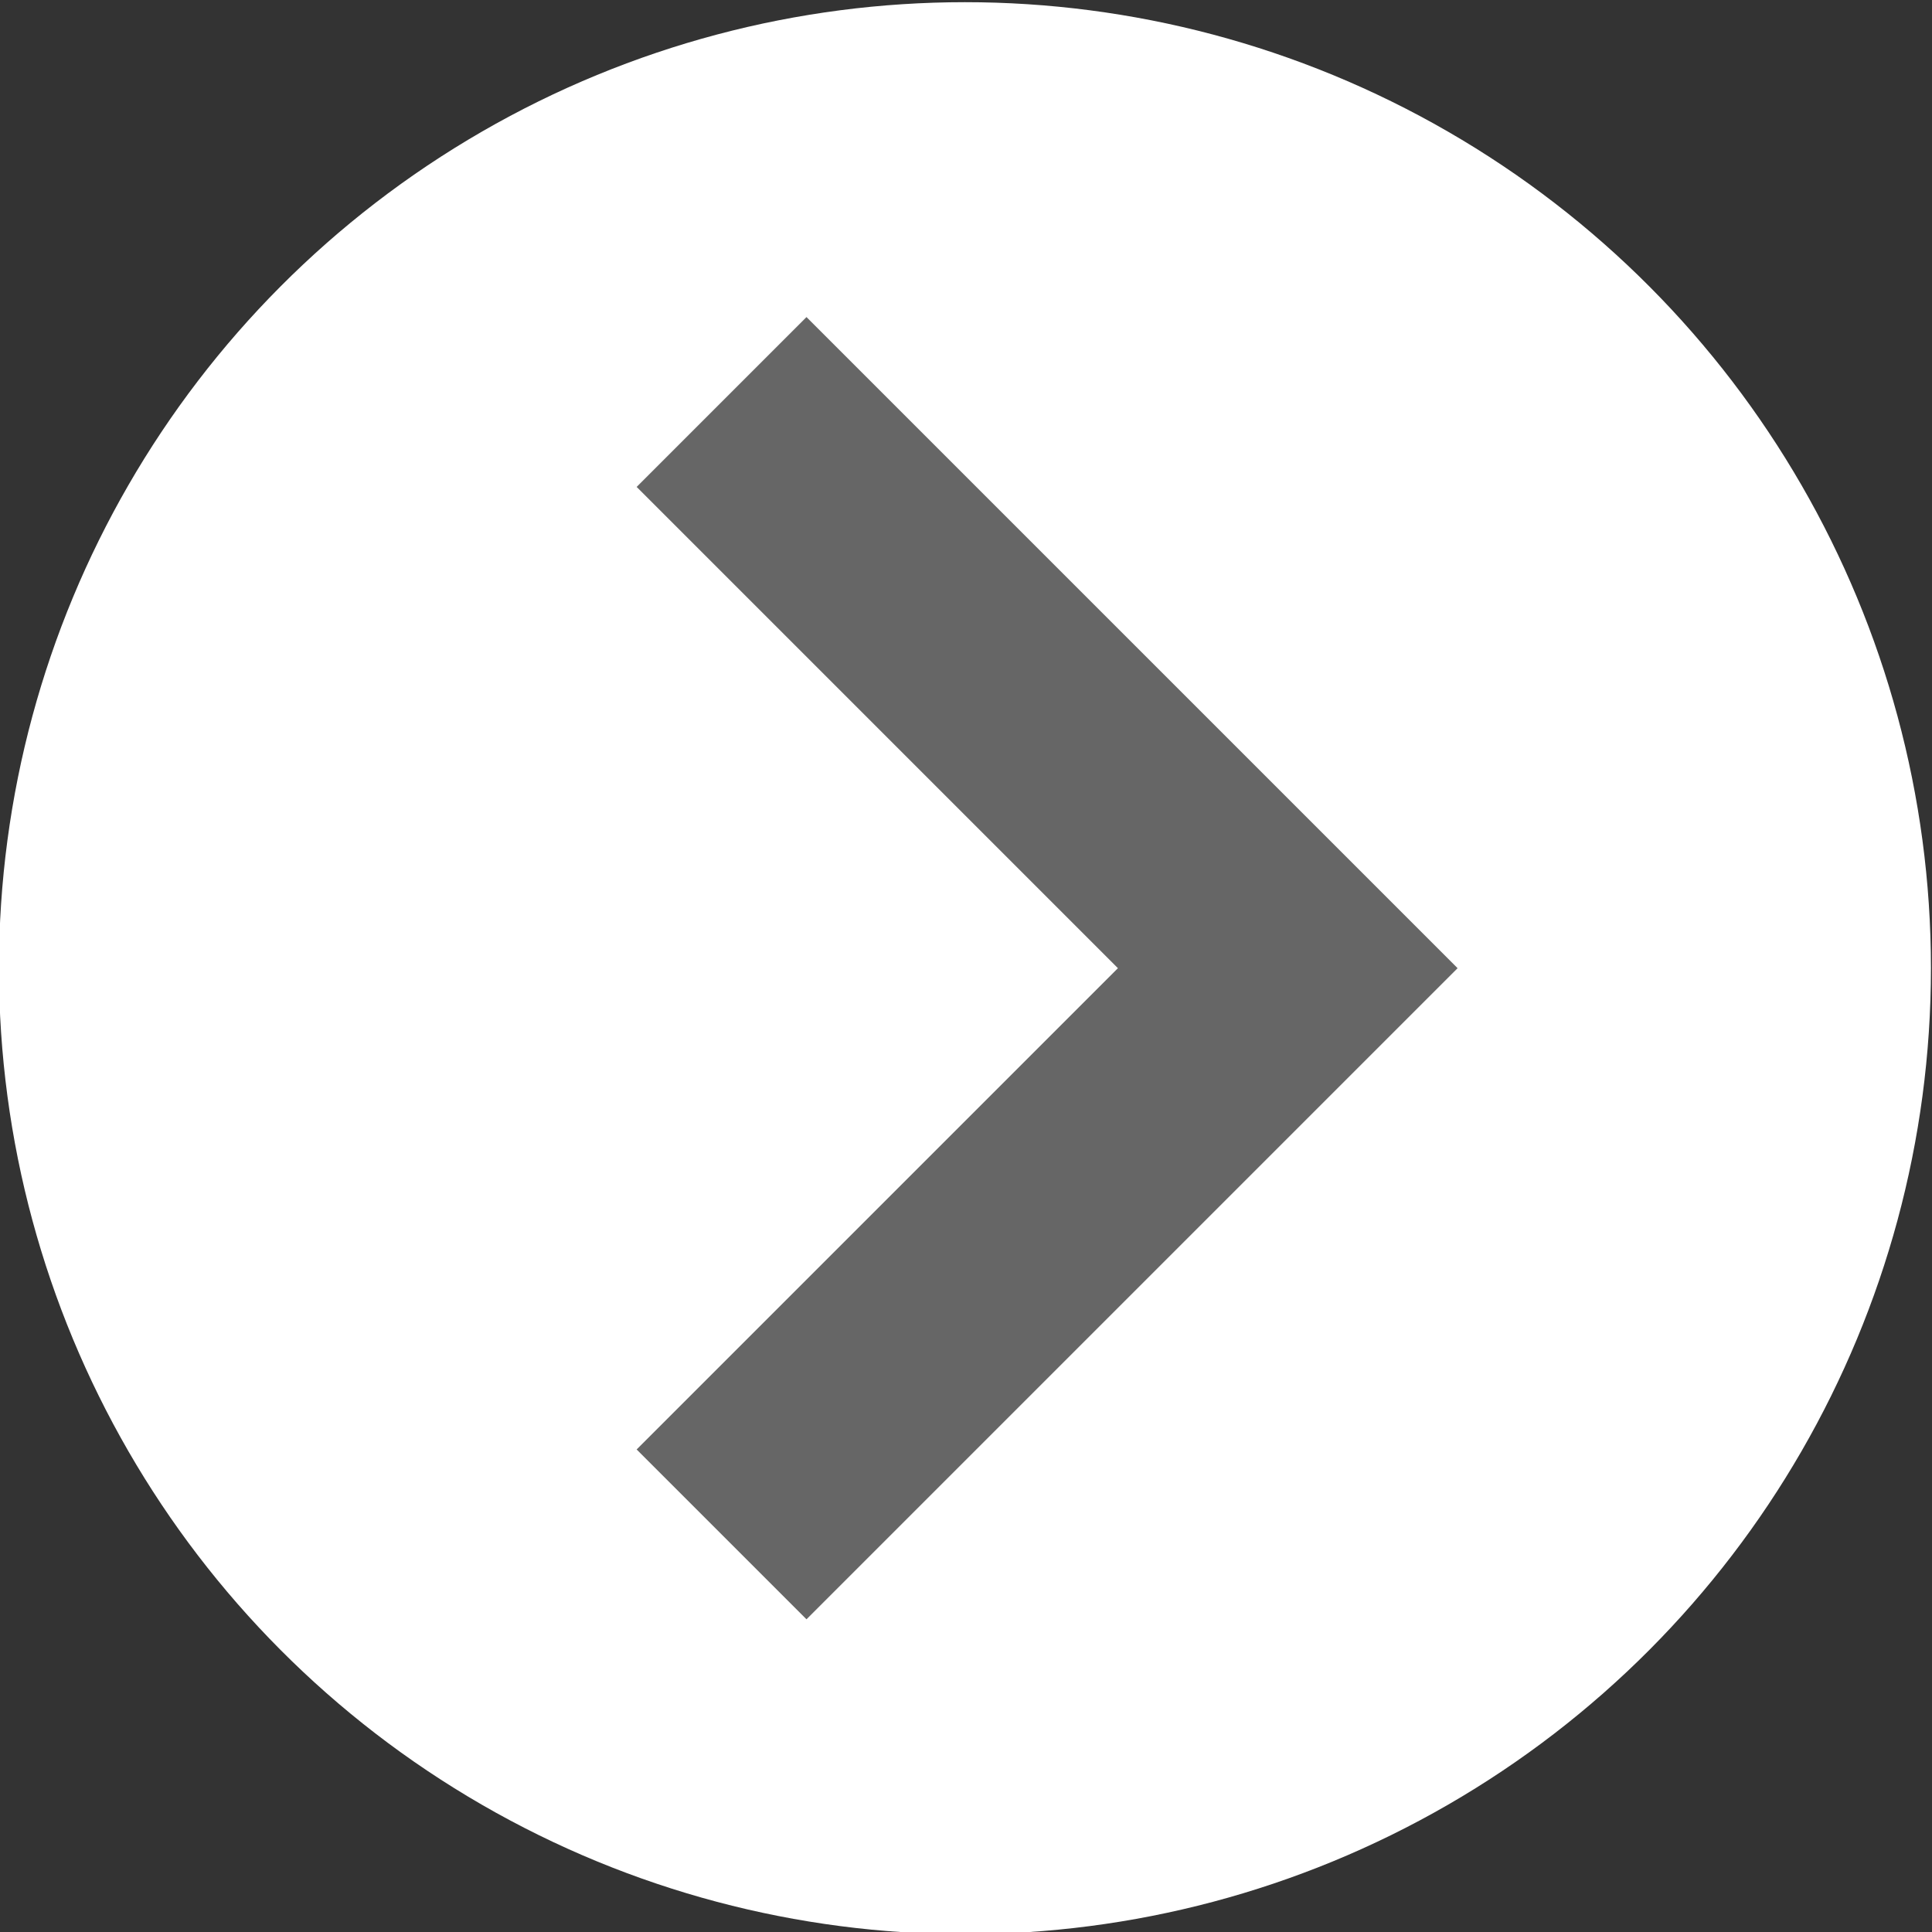 <?xml version="1.0" encoding="utf-8"?>
<!DOCTYPE svg PUBLIC "-//W3C//DTD SVG 1.1//EN" "http://www.w3.org/Graphics/SVG/1.1/DTD/svg11.dtd">
<svg version="1.1" xmlns="http://www.w3.org/2000/svg" xmlns:xlink="http://www.w3.org/1999/xlink" xml:space="preserve" x="0px" y="0px"
			width="40px" height="40px" viewBox="0 0 400 400">
			<rect x="0" y="0" width="400" height="400" fill="#333333" stroke="none"/>
			<g class="circle" fill="#FFF">
			<circle fill-opacity="1" cx="199.782" cy="200.453" r="200"></circle>
			</g>
			<g class="polygon" fill="#666">
			<polygon points="301.755,200.427 166.974,65.646 131.81,100.811 231.451,200.453 131.809,300.096 166.973,335.259 301.755,200.478 301.729,200.453 "></polygon>
			</g>
</svg>
